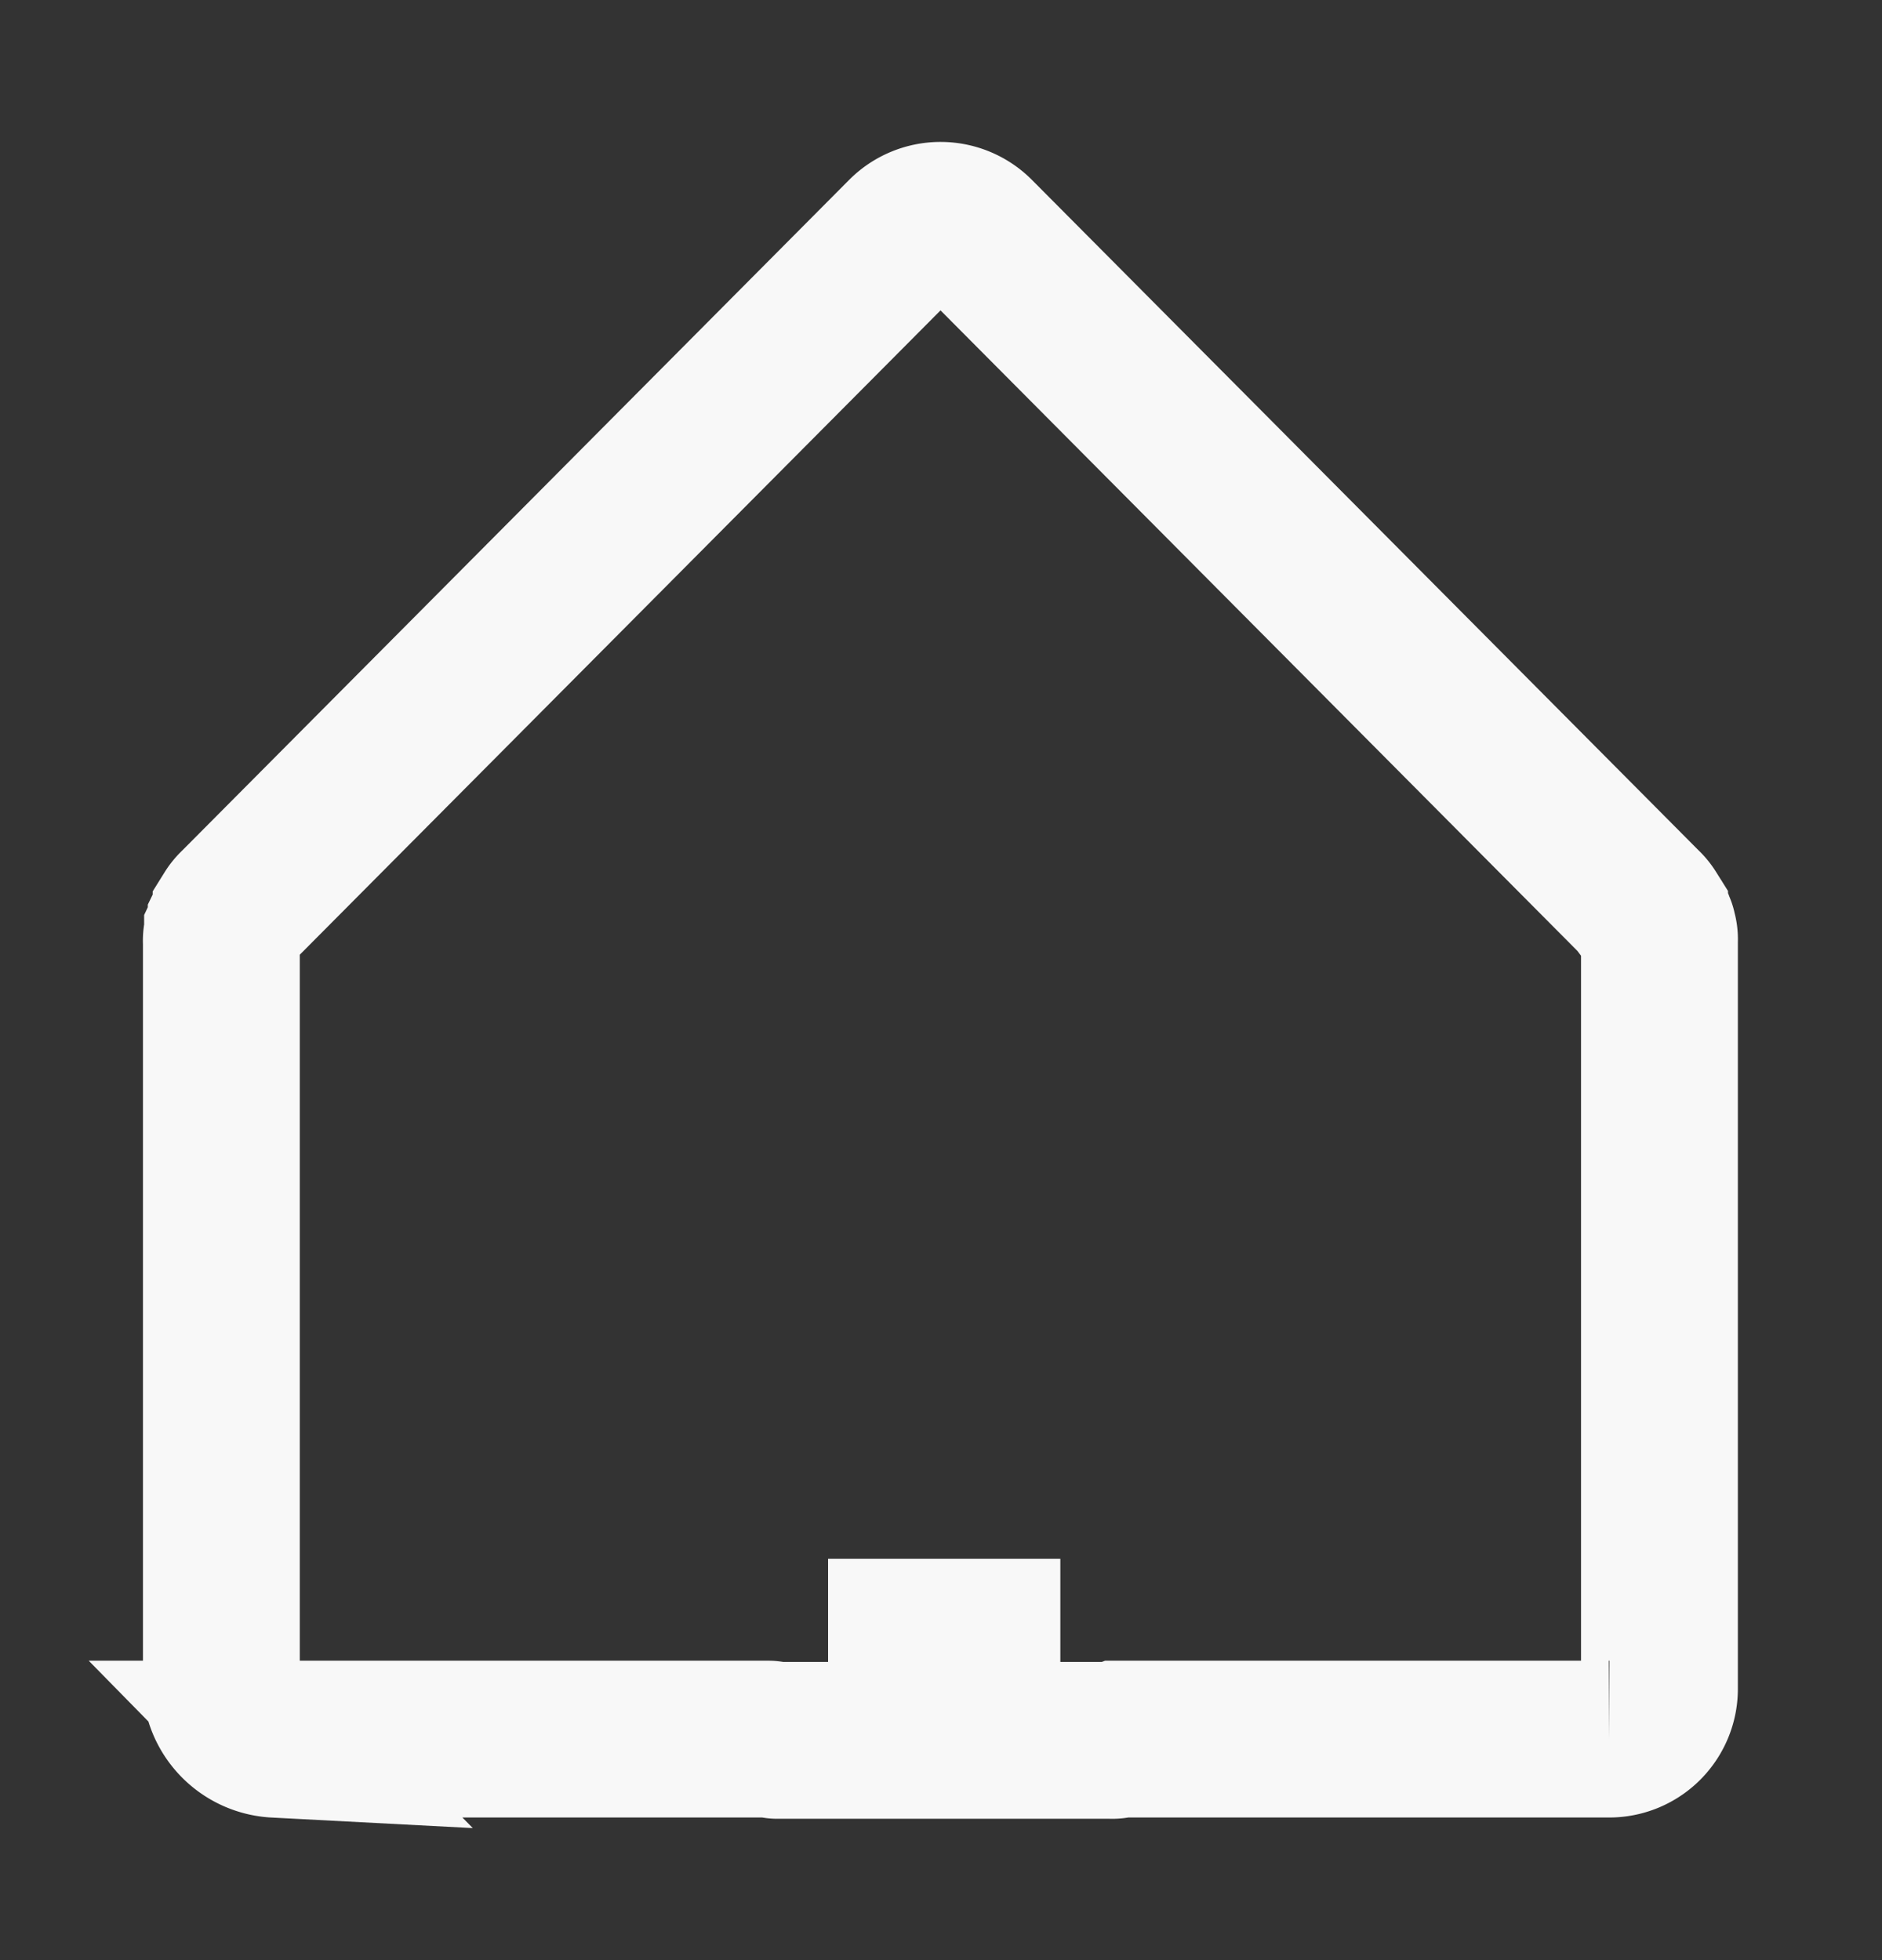 <svg xmlns="http://www.w3.org/2000/svg" width="24" height="25" viewBox="0 0 24 25">
  <rect x="0" y="0" width="24" height="25" fill="#333333" stroke="none"/>
<defs>
    <style>
      .cls-1 {
        fill: none;
        stroke: #f8f8f8;
        stroke-width: 2px;
        fill-rule: evenodd;
      }
    </style>
  </defs>
  <path id="Forme_3" data-name="Forme 3" class="cls-1" d="M3.514,22.181H9.8c0.031,0,.079.016,0.11,0.016h4.255a0.258,0.258,0,0,0,.11-0.016h6.241a0.641,0.641,0,0,0,.646-0.649V12a0.353,0.353,0,0,0-.016-0.127,0.169,0.169,0,0,0-.032-0.079c0-.015,0-0.031-0.015-0.031a0.34,0.34,0,0,0-.047-0.08c0-.016-0.016-0.016-0.016-0.032a0.465,0.465,0,0,0-.079-0.095L12.451,3a0.645,0.645,0,0,0-.914,0l-8.511,8.56a0.452,0.452,0,0,0-.079.095c0,0.016-.015.016-0.015,0.032-0.016.032-.031,0.047-0.047,0.08,0,0.016-.016.031-0.016,0.047-0.016.031-.016,0.047-0.031,0.079a0.354,0.354,0,0,0-.015.127v9.529a0.739,0.739,0,0,0,.693.634h0Zm10.008-1.3H10.56"/>
</svg>
